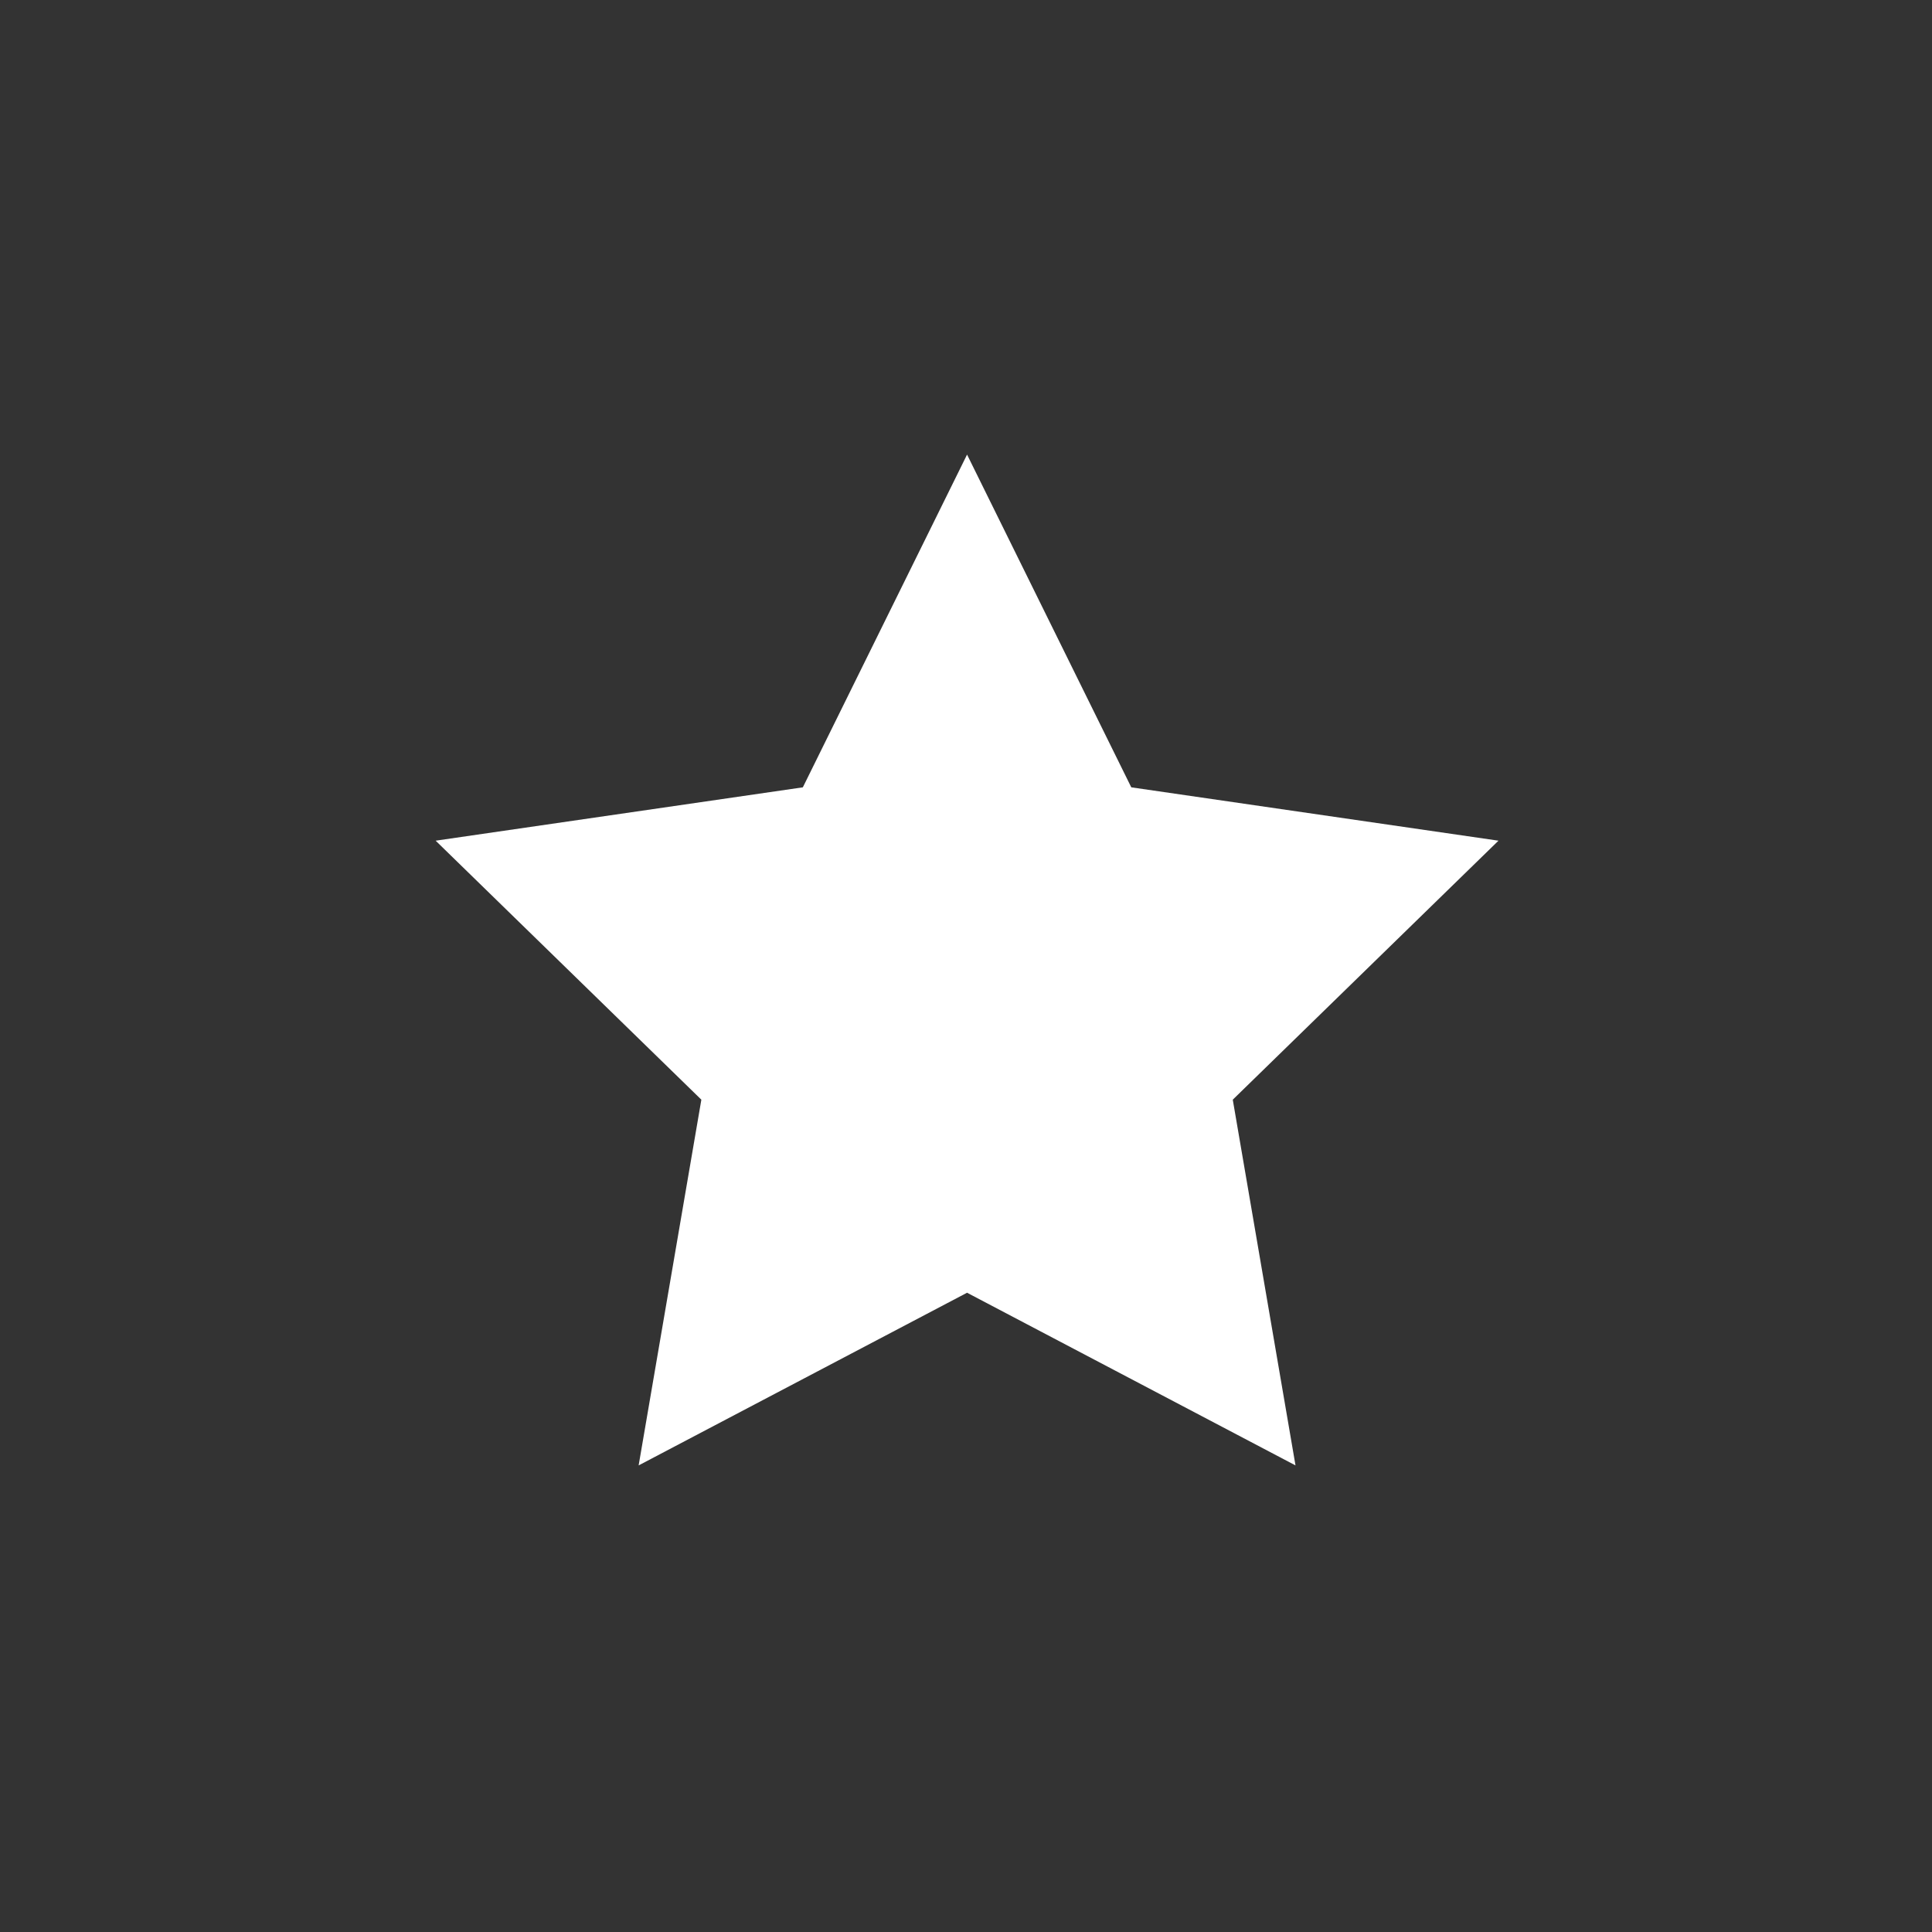 <?xml version="1.0" encoding="UTF-8" standalone="no"?>
<svg width="102px" height="102px" viewBox="0 0 102 102" version="1.1" xmlns="http://www.w3.org/2000/svg" xmlns:xlink="http://www.w3.org/1999/xlink">
    <rect x="0" y="0" width="102" height="102" fill="#333333" stroke="none"/>
    <!-- Generator: Sketch 3.8.3 (29802) - http://www.bohemiancoding.com/sketch -->
    <title>superjump</title>
    <desc>Created with Sketch.</desc>
    <defs></defs>
    <g id="superjump" stroke="none" stroke-width="1" fill="none" fill-rule="evenodd">
        <polygon id="Star-1" fill="#FFFFFF" points="51.056 68.25 33.717 77.366 37.028 58.058 23 44.384 42.386 41.567 51.056 24 59.726 41.567 79.112 44.384 65.084 58.058 68.396 77.366"></polygon>
    </g>
</svg>